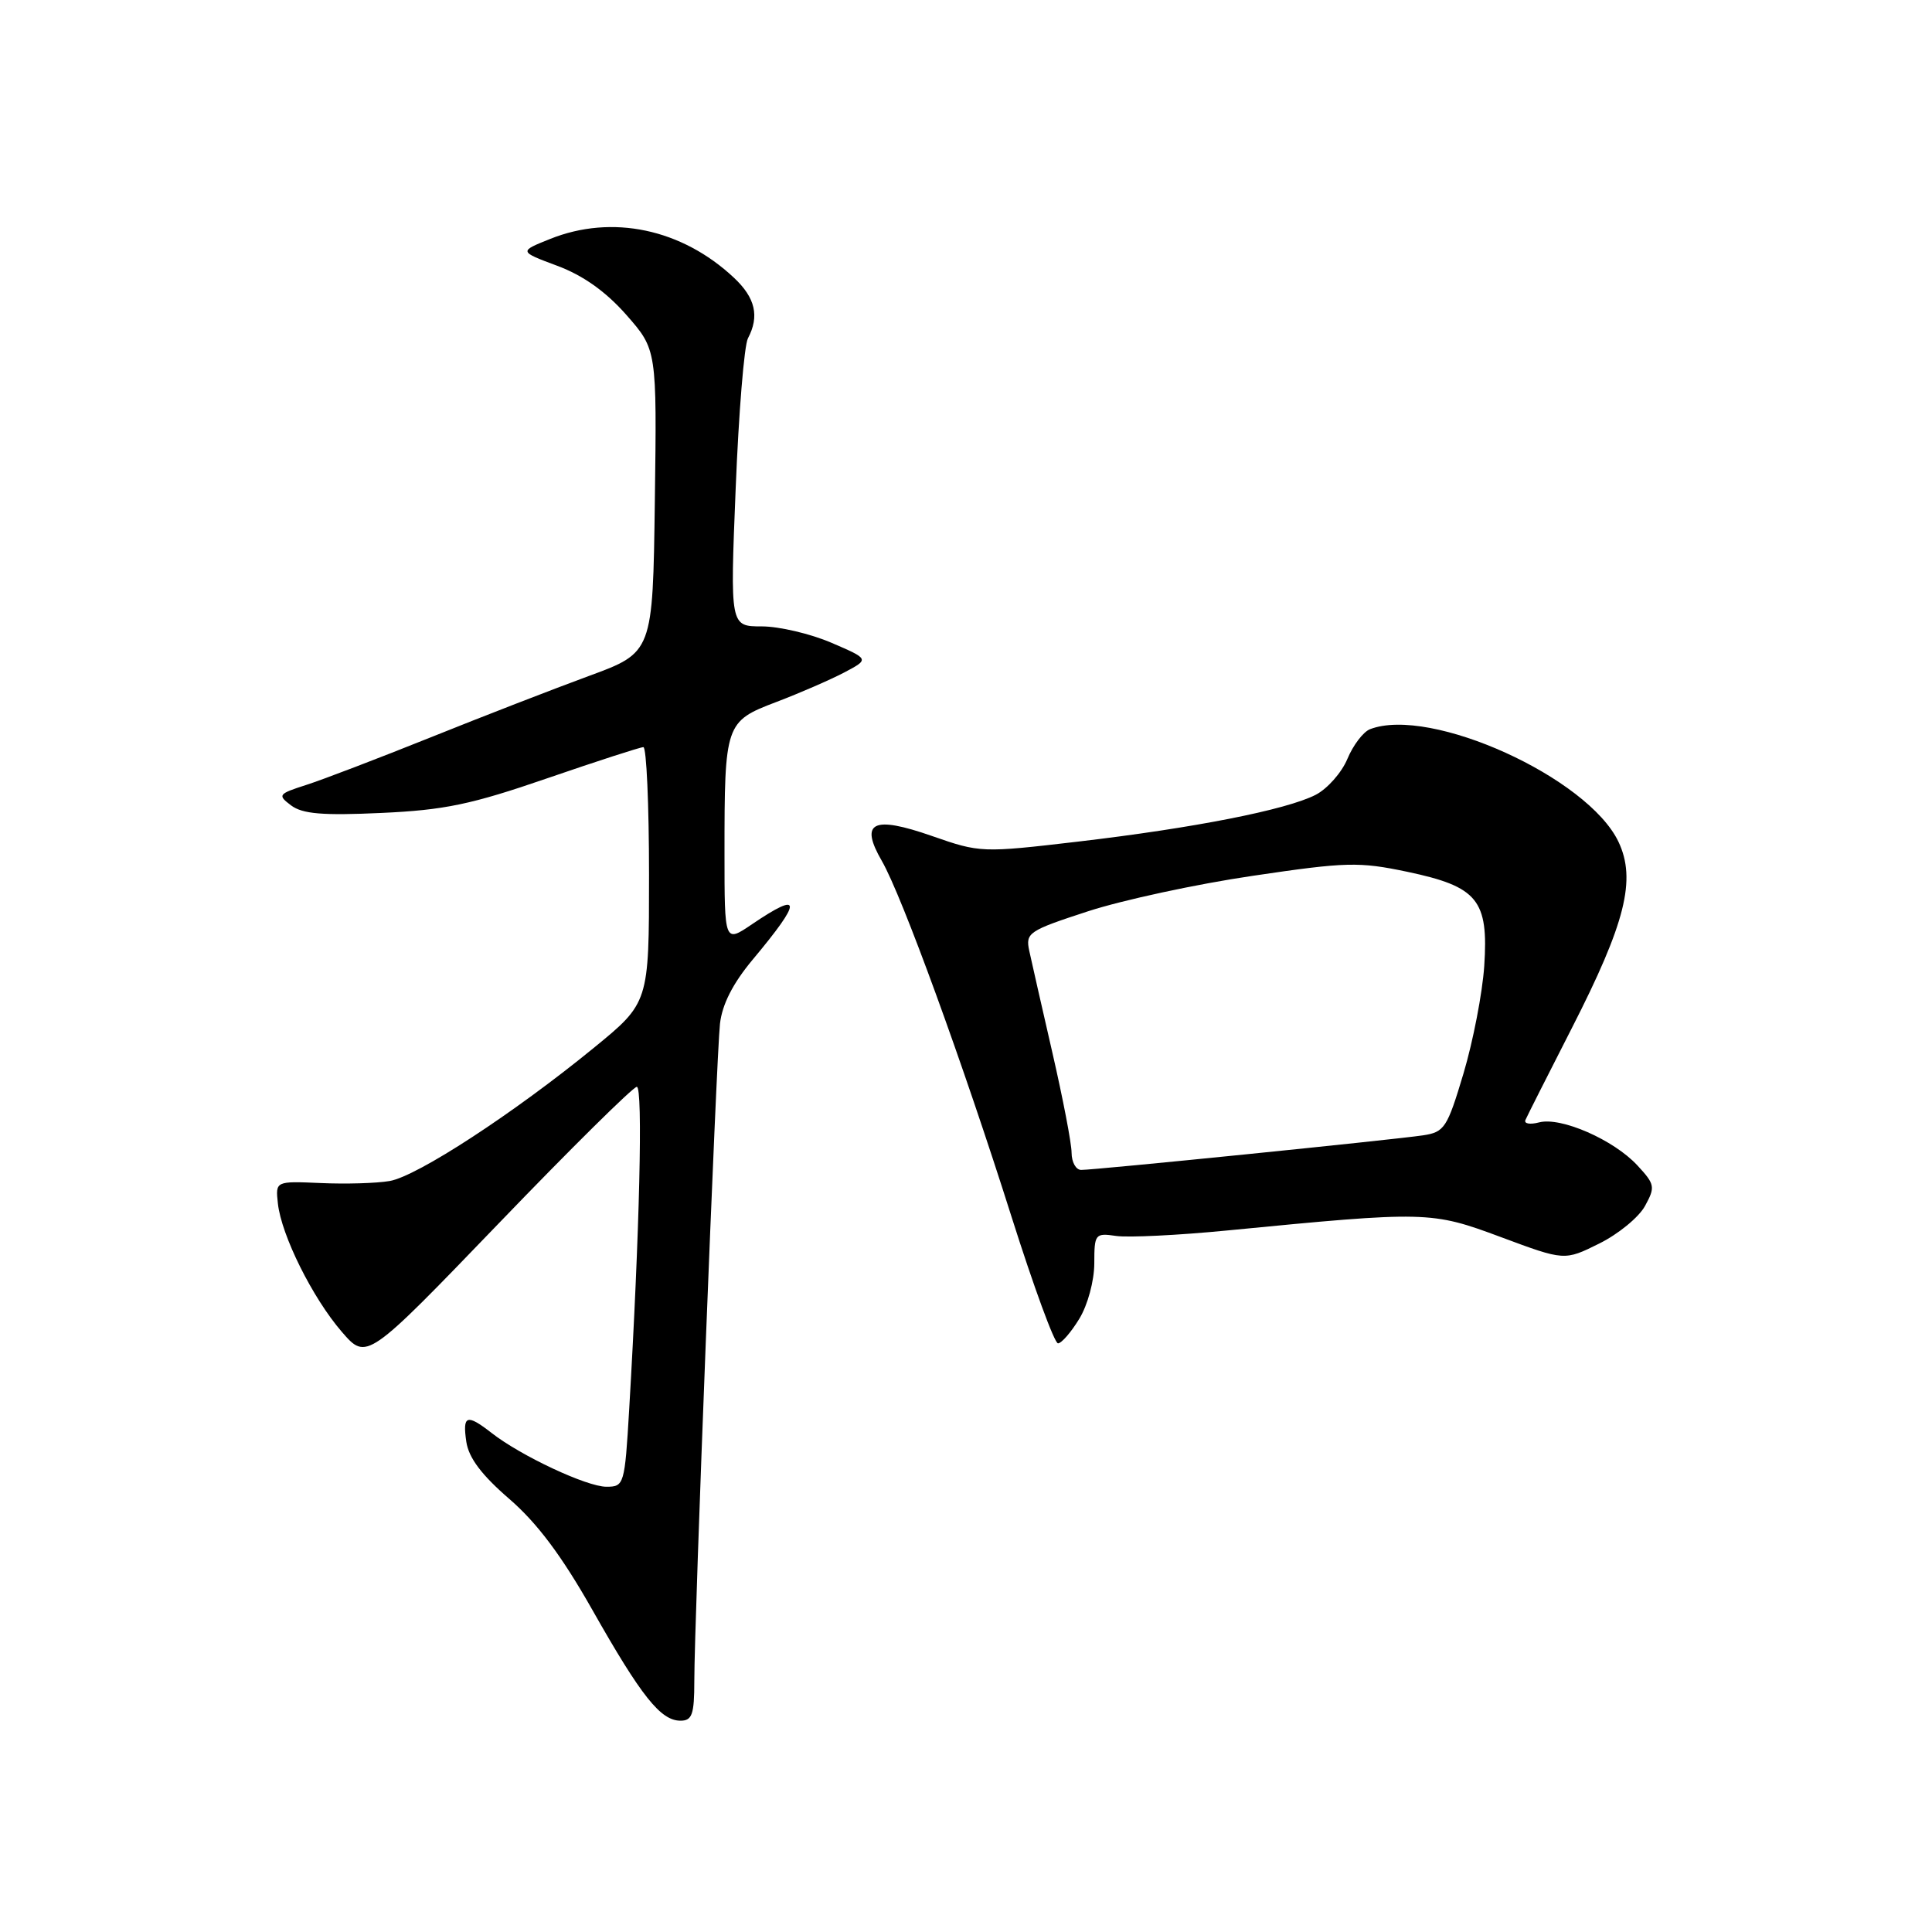 <?xml version="1.0" encoding="UTF-8" standalone="no"?>
<!DOCTYPE svg PUBLIC "-//W3C//DTD SVG 1.1//EN" "http://www.w3.org/Graphics/SVG/1.1/DTD/svg11.dtd" >
<svg xmlns="http://www.w3.org/2000/svg" xmlns:xlink="http://www.w3.org/1999/xlink" version="1.1" viewBox="0 0 256 256">
 <g >
 <path fill="currentColor"
d=" M 92.00 222.75 C 92.00 214.71 94.92 140.02 95.40 135.66 C 95.69 133.08 97.11 130.30 99.73 127.16 C 106.33 119.27 106.31 117.95 99.64 122.47 C 96.00 124.94 96.00 124.94 96.00 113.09 C 96.00 95.88 96.10 95.59 102.86 93.02 C 105.96 91.84 110.01 90.08 111.86 89.11 C 115.21 87.34 115.21 87.34 110.17 85.17 C 107.40 83.98 103.24 83.00 100.94 83.00 C 96.74 83.00 96.74 83.00 97.48 64.75 C 97.88 54.71 98.61 45.74 99.11 44.82 C 100.65 41.90 100.09 39.46 97.25 36.80 C 90.34 30.32 81.11 28.37 72.90 31.66 C 68.75 33.32 68.75 33.32 73.84 35.22 C 77.25 36.49 80.27 38.63 82.99 41.72 C 87.04 46.33 87.04 46.33 86.77 66.39 C 86.50 86.46 86.50 86.46 78.00 89.58 C 73.33 91.30 63.88 94.96 57.00 97.73 C 50.12 100.49 42.73 103.32 40.57 104.01 C 36.86 105.20 36.75 105.35 38.57 106.72 C 40.07 107.85 42.75 108.08 50.50 107.72 C 58.89 107.34 62.44 106.60 72.50 103.13 C 79.10 100.86 84.84 99.00 85.25 99.00 C 85.66 99.00 86.00 106.62 86.00 115.94 C 86.00 132.87 86.00 132.87 78.64 138.88 C 68.07 147.52 55.27 155.87 51.63 156.49 C 49.91 156.79 45.80 156.91 42.50 156.76 C 36.50 156.50 36.50 156.50 36.82 159.46 C 37.28 163.68 41.41 171.98 45.28 176.46 C 48.58 180.28 48.58 180.28 66.04 162.15 C 75.64 152.17 83.90 144.01 84.38 144.01 C 85.21 144.00 84.75 163.32 83.37 186.75 C 82.78 196.75 82.70 197.00 80.35 197.00 C 77.75 197.00 69.00 192.90 65.12 189.86 C 61.84 187.31 61.27 187.51 61.79 191.05 C 62.11 193.18 63.82 195.45 67.49 198.62 C 71.18 201.81 74.43 206.15 78.49 213.32 C 84.99 224.80 87.54 228.00 90.17 228.00 C 91.71 228.00 92.00 227.17 92.00 222.75 Z  M 143.01 174.75 C 144.13 172.92 144.99 169.72 145.00 167.42 C 145.00 163.50 145.11 163.36 147.90 163.77 C 149.49 164.00 156.12 163.68 162.65 163.04 C 189.06 160.47 189.64 160.48 198.90 163.93 C 207.31 167.06 207.31 167.06 211.90 164.78 C 214.43 163.53 217.16 161.29 217.97 159.80 C 219.35 157.29 219.29 156.93 216.97 154.43 C 213.83 151.03 206.84 147.97 203.95 148.72 C 202.73 149.04 201.91 148.90 202.13 148.40 C 202.34 147.91 205.11 142.43 208.27 136.24 C 215.39 122.30 216.83 116.56 214.46 111.55 C 210.41 103.02 189.54 93.55 181.54 96.62 C 180.65 96.96 179.30 98.73 178.54 100.55 C 177.78 102.38 175.88 104.52 174.33 105.32 C 170.44 107.31 158.20 109.72 142.83 111.52 C 130.11 113.01 129.87 113.00 123.51 110.78 C 115.64 108.03 113.86 108.92 116.86 114.10 C 119.51 118.70 127.58 140.83 134.04 161.25 C 136.96 170.46 139.72 178.00 140.19 178.00 C 140.65 178.00 141.92 176.54 143.01 174.75 Z  M 141.99 152.75 C 141.99 151.51 140.84 145.55 139.45 139.50 C 138.06 133.45 136.68 127.37 136.38 125.98 C 135.87 123.60 136.29 123.32 144.17 120.75 C 148.75 119.26 158.57 117.14 166.00 116.05 C 178.41 114.21 180.06 114.17 186.49 115.52 C 195.81 117.49 197.25 119.25 196.67 128.00 C 196.43 131.57 195.19 137.98 193.92 142.24 C 191.76 149.46 191.40 150.01 188.55 150.44 C 184.58 151.03 144.88 155.05 143.25 155.02 C 142.56 155.01 142.00 153.99 141.99 152.75 Z "/>
</g>
</svg>